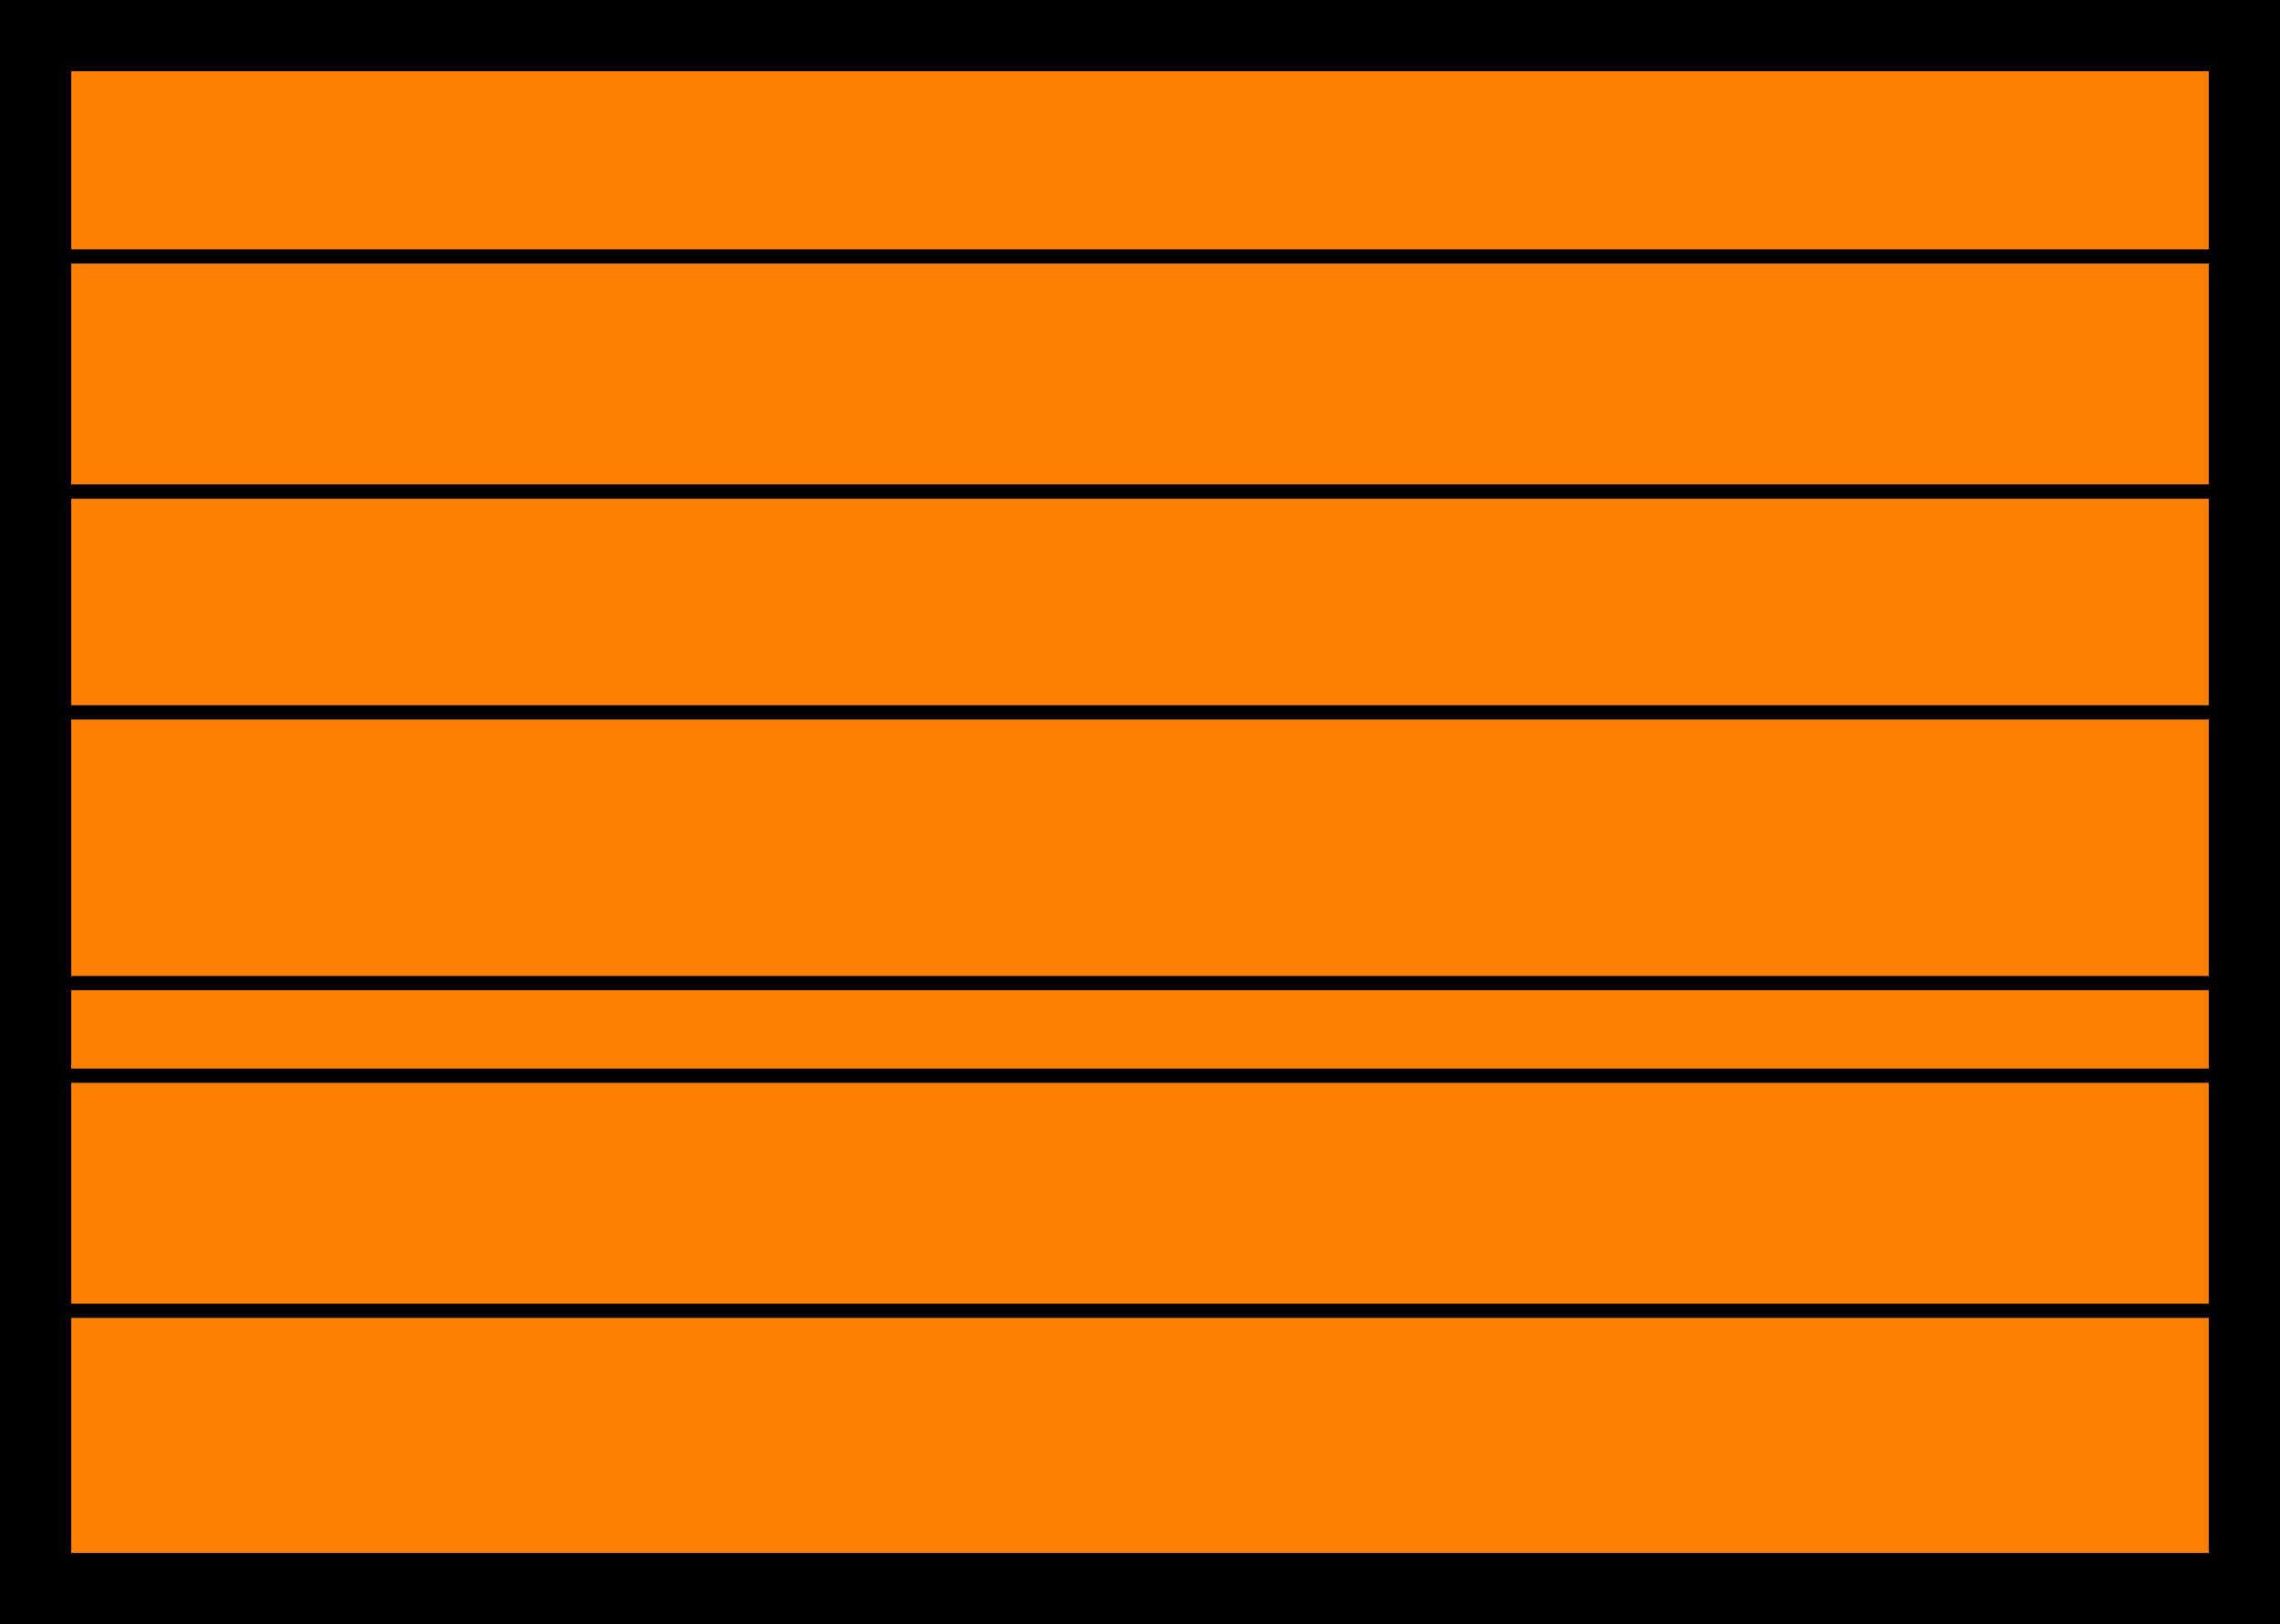 <svg width="32" height="22.8" xmlns="http://www.w3.org/2000/svg">
<style type="text/css">
	.st0{fill:#FF7F00;stroke:#000000;stroke-width:2;}
	.st1{fill:none;stroke:#000000;stroke-width:0.2;}
</style>
<g>
	<title>Layer 1</title>
	<rect id="svg_9" class="st0" width="32" height="22.8"/>
	<line id="svg_10" class="st1" x1="-0.1" y1="10" x2="31.9" y2="10"/>
	<line id="svg_11" class="st1" x1="0.7" y1="6.9" x2="31.7" y2="6.9"/>
	<line id="svg_12" class="st1" x1="0.7" y1="3.6" x2="31.6" y2="3.6"/>
	<line id="svg_14" class="st1" x1="0.6" y1="15.1" x2="31.1" y2="15.1"/>
	<line id="svg_15" class="st1" x1="0.4" y1="13.8" x2="31.6" y2="13.8"/>
	<line id="svg_16" class="st1" x1="0.7" y1="18.4" x2="31.3" y2="18.4"/>
</g>
</svg>
